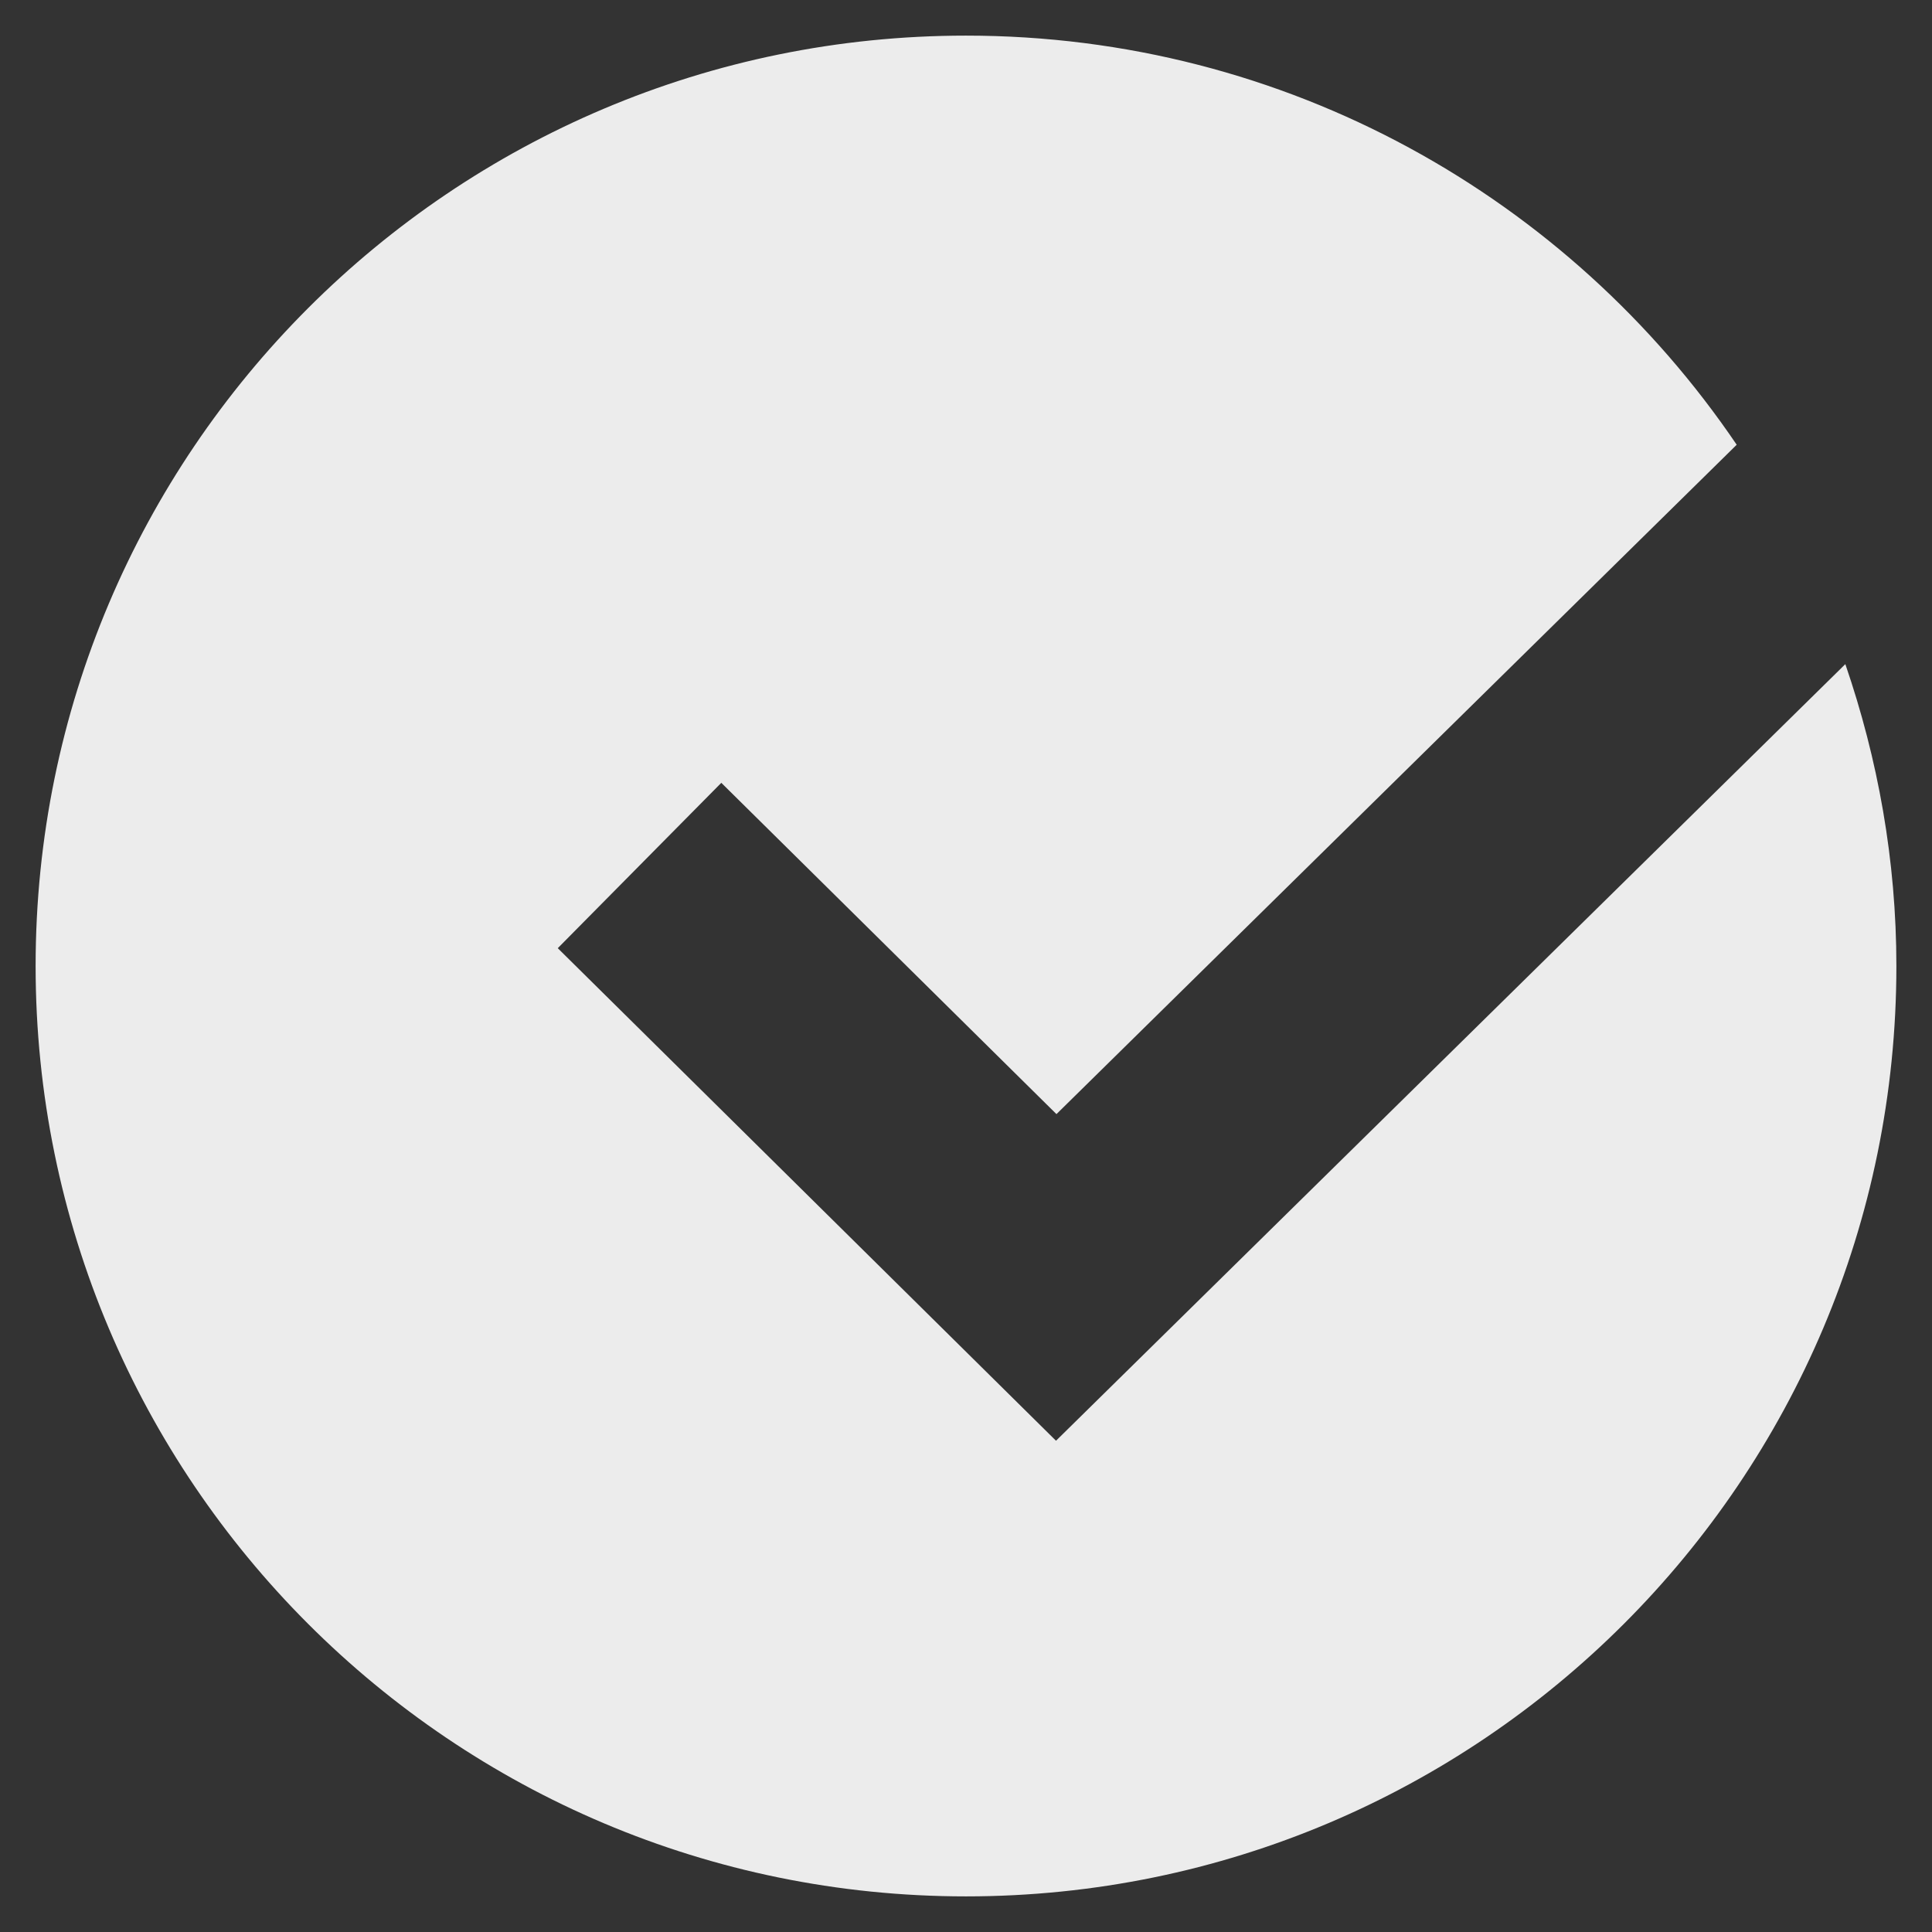 <?xml version="1.0" standalone="no"?><!DOCTYPE svg PUBLIC "-//W3C//DTD SVG 1.1//EN" "http://www.w3.org/Graphics/SVG/1.1/DTD/svg11.dtd"><svg t="1484187953427" class="icon" style="" viewBox="0 0 1024 1024" version="1.1" xmlns="http://www.w3.org/2000/svg" p-id="3479" xmlns:xlink="http://www.w3.org/1999/xlink" width="200" height="200"><rect x="0" y="0" width="1024" height="1024" fill="#333333" stroke="none"/><defs><style type="text/css"></style></defs><path d="M559.704 763.624 295.627 502.557l86.681-87.644L559.946 590.502l360.54-354.777C831.818 104.883 681.962 18.879 512 18.879c-272.339 0-493.121 220.778-493.121 493.121s220.781 493.121 493.121 493.121 493.121-220.778 493.121-493.121c0-56.083-9.811-109.766-27.058-159.999L559.704 763.624z" p-id="3480" fill="#ececec"></path></svg>